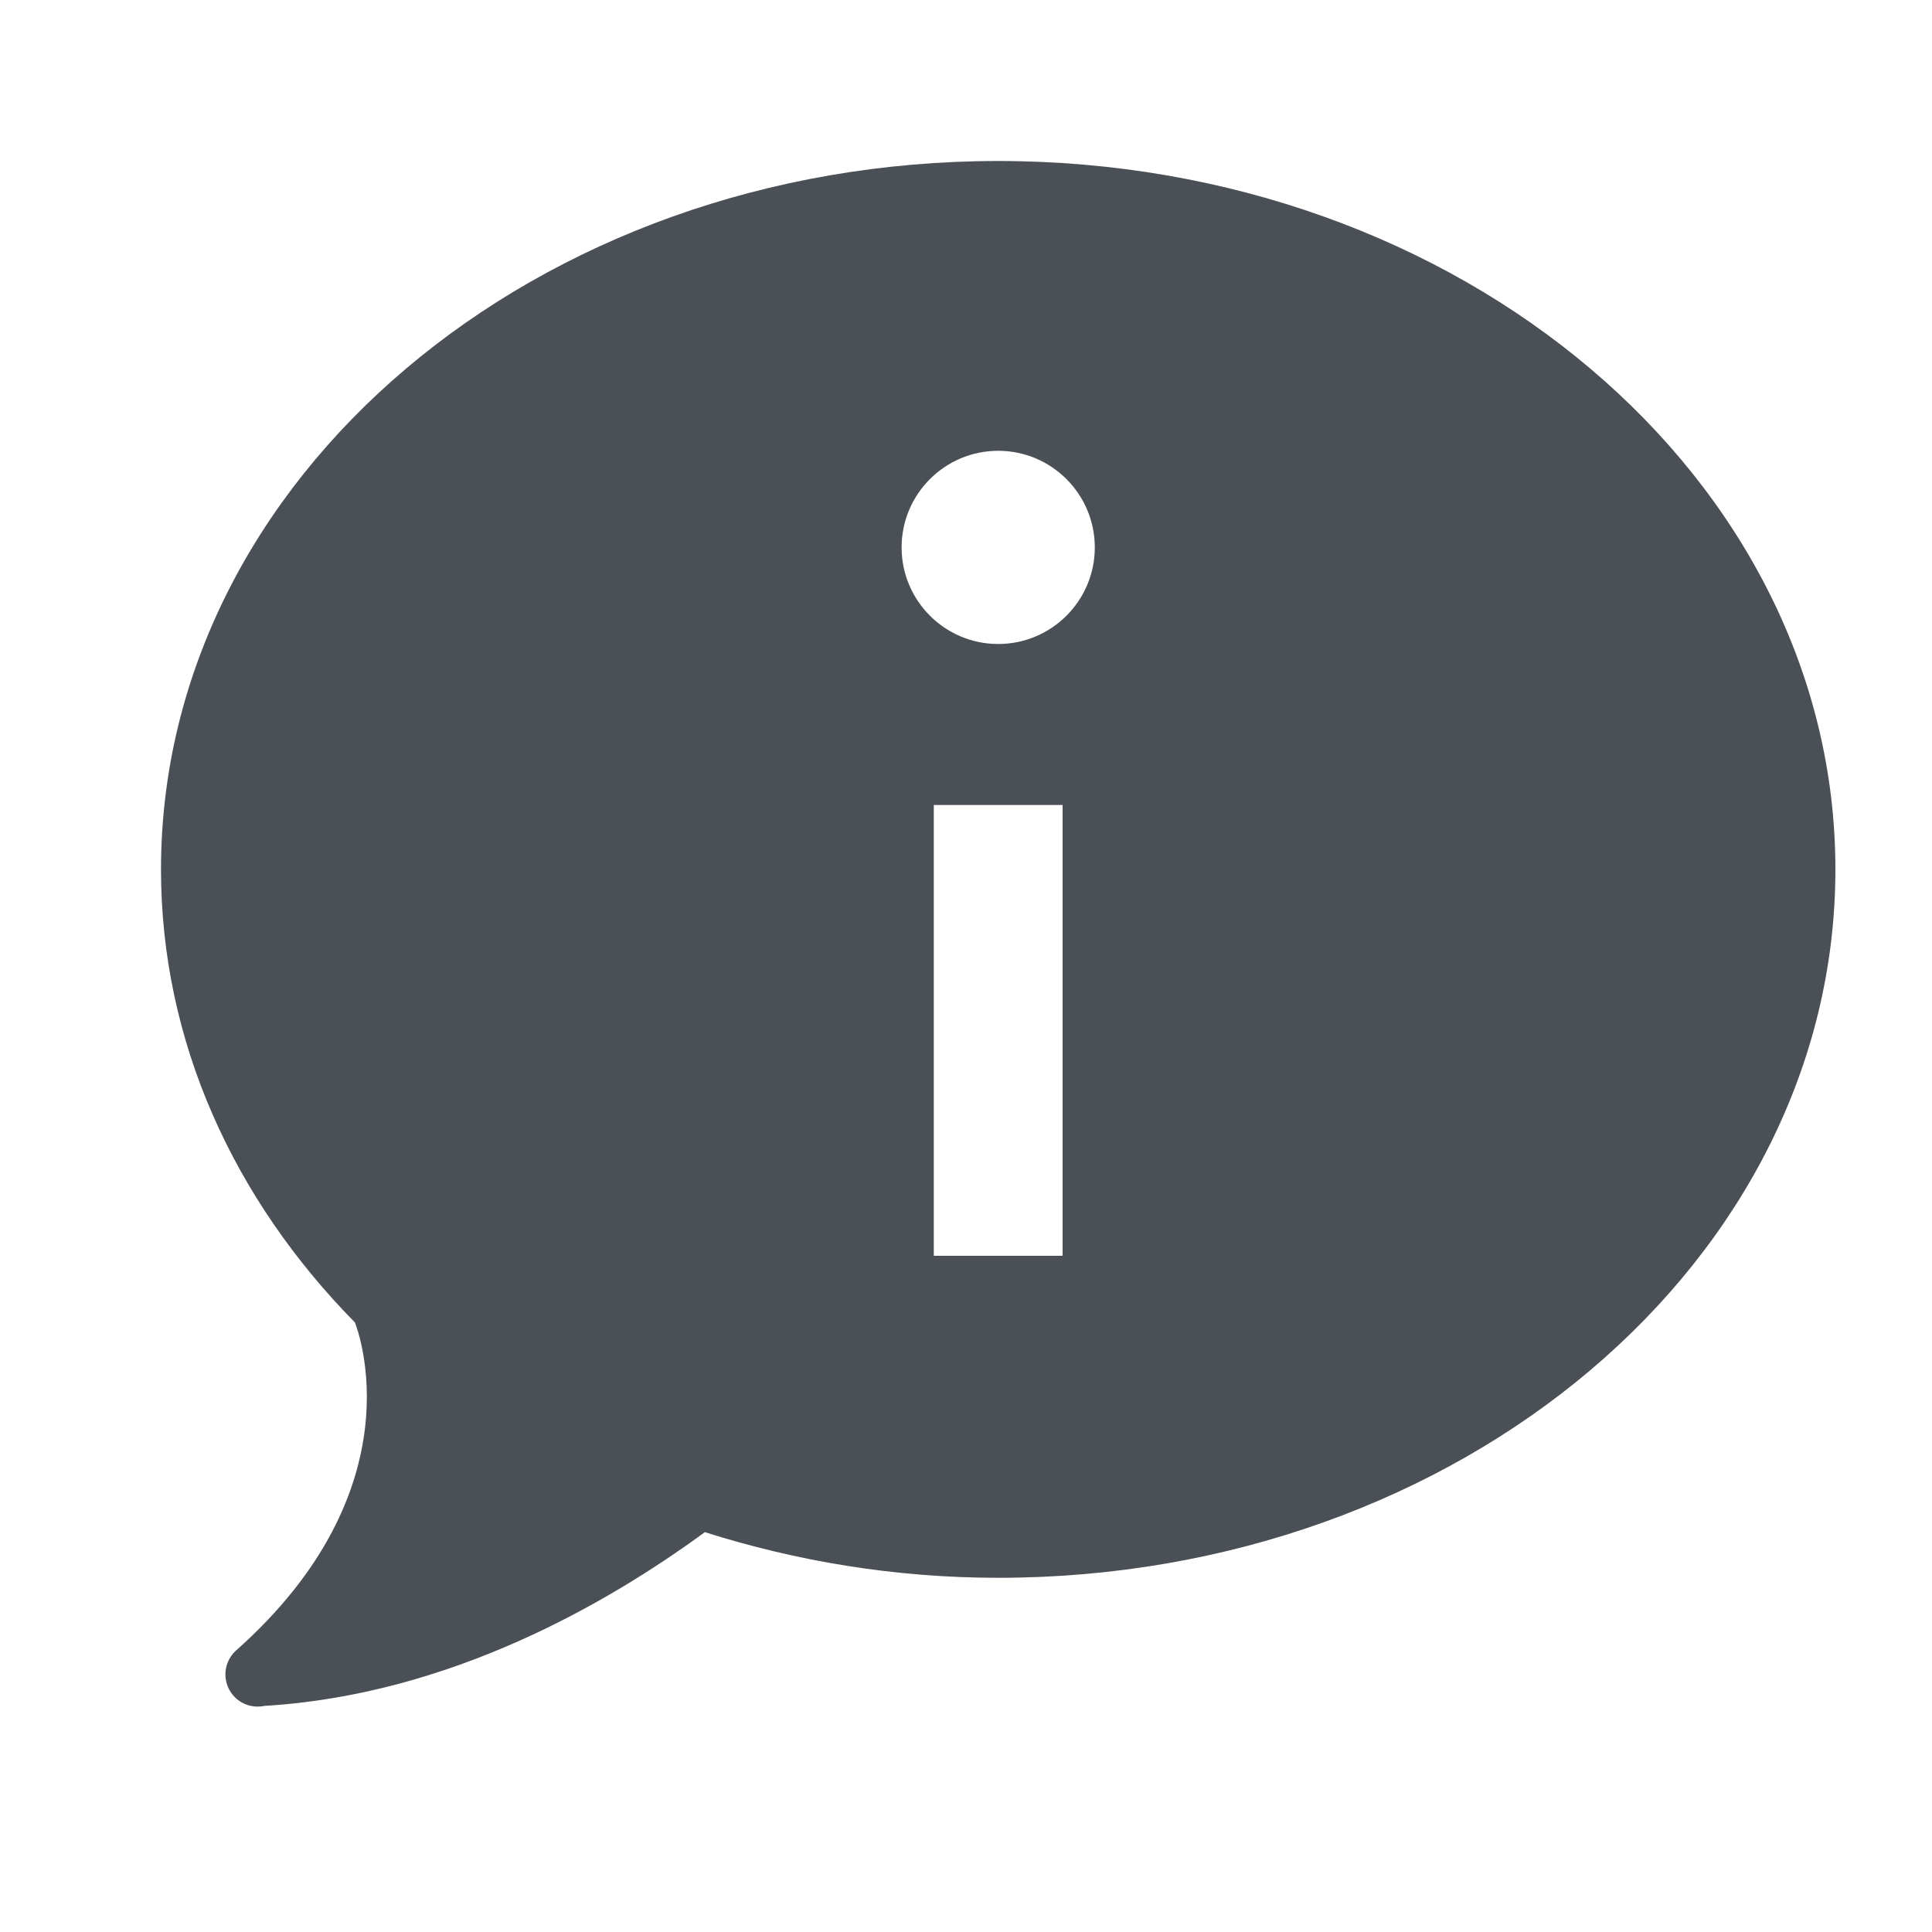 <svg width="24" height="24" viewBox="0 0 24 24" fill="none" xmlns="http://www.w3.org/2000/svg">
<path d="M12.4 2C6.656 2 2 5.94 2 10.8C2 12.941 2.906 14.901 4.408 16.427C4.438 16.502 5.209 18.485 2.927 20.508C2.887 20.545 2.855 20.59 2.833 20.641C2.811 20.691 2.8 20.745 2.8 20.8C2.8 20.906 2.842 21.008 2.917 21.083C2.992 21.158 3.094 21.2 3.2 21.2C3.229 21.2 3.258 21.197 3.286 21.191C5.587 21.054 7.555 19.913 8.756 19.033C9.892 19.393 11.116 19.6 12.4 19.6C18.144 19.6 22.8 15.66 22.8 10.8C22.8 5.94 18.144 2 12.4 2ZM12.4 5.6C13.062 5.6 13.6 6.138 13.6 6.8C13.6 7.462 13.062 8 12.4 8C11.738 8 11.2 7.462 11.2 6.8C11.2 6.138 11.738 5.6 12.4 5.6ZM11.6 10H13.2V15.6H11.6V10Z" fill="#4A5056"/>
</svg>
